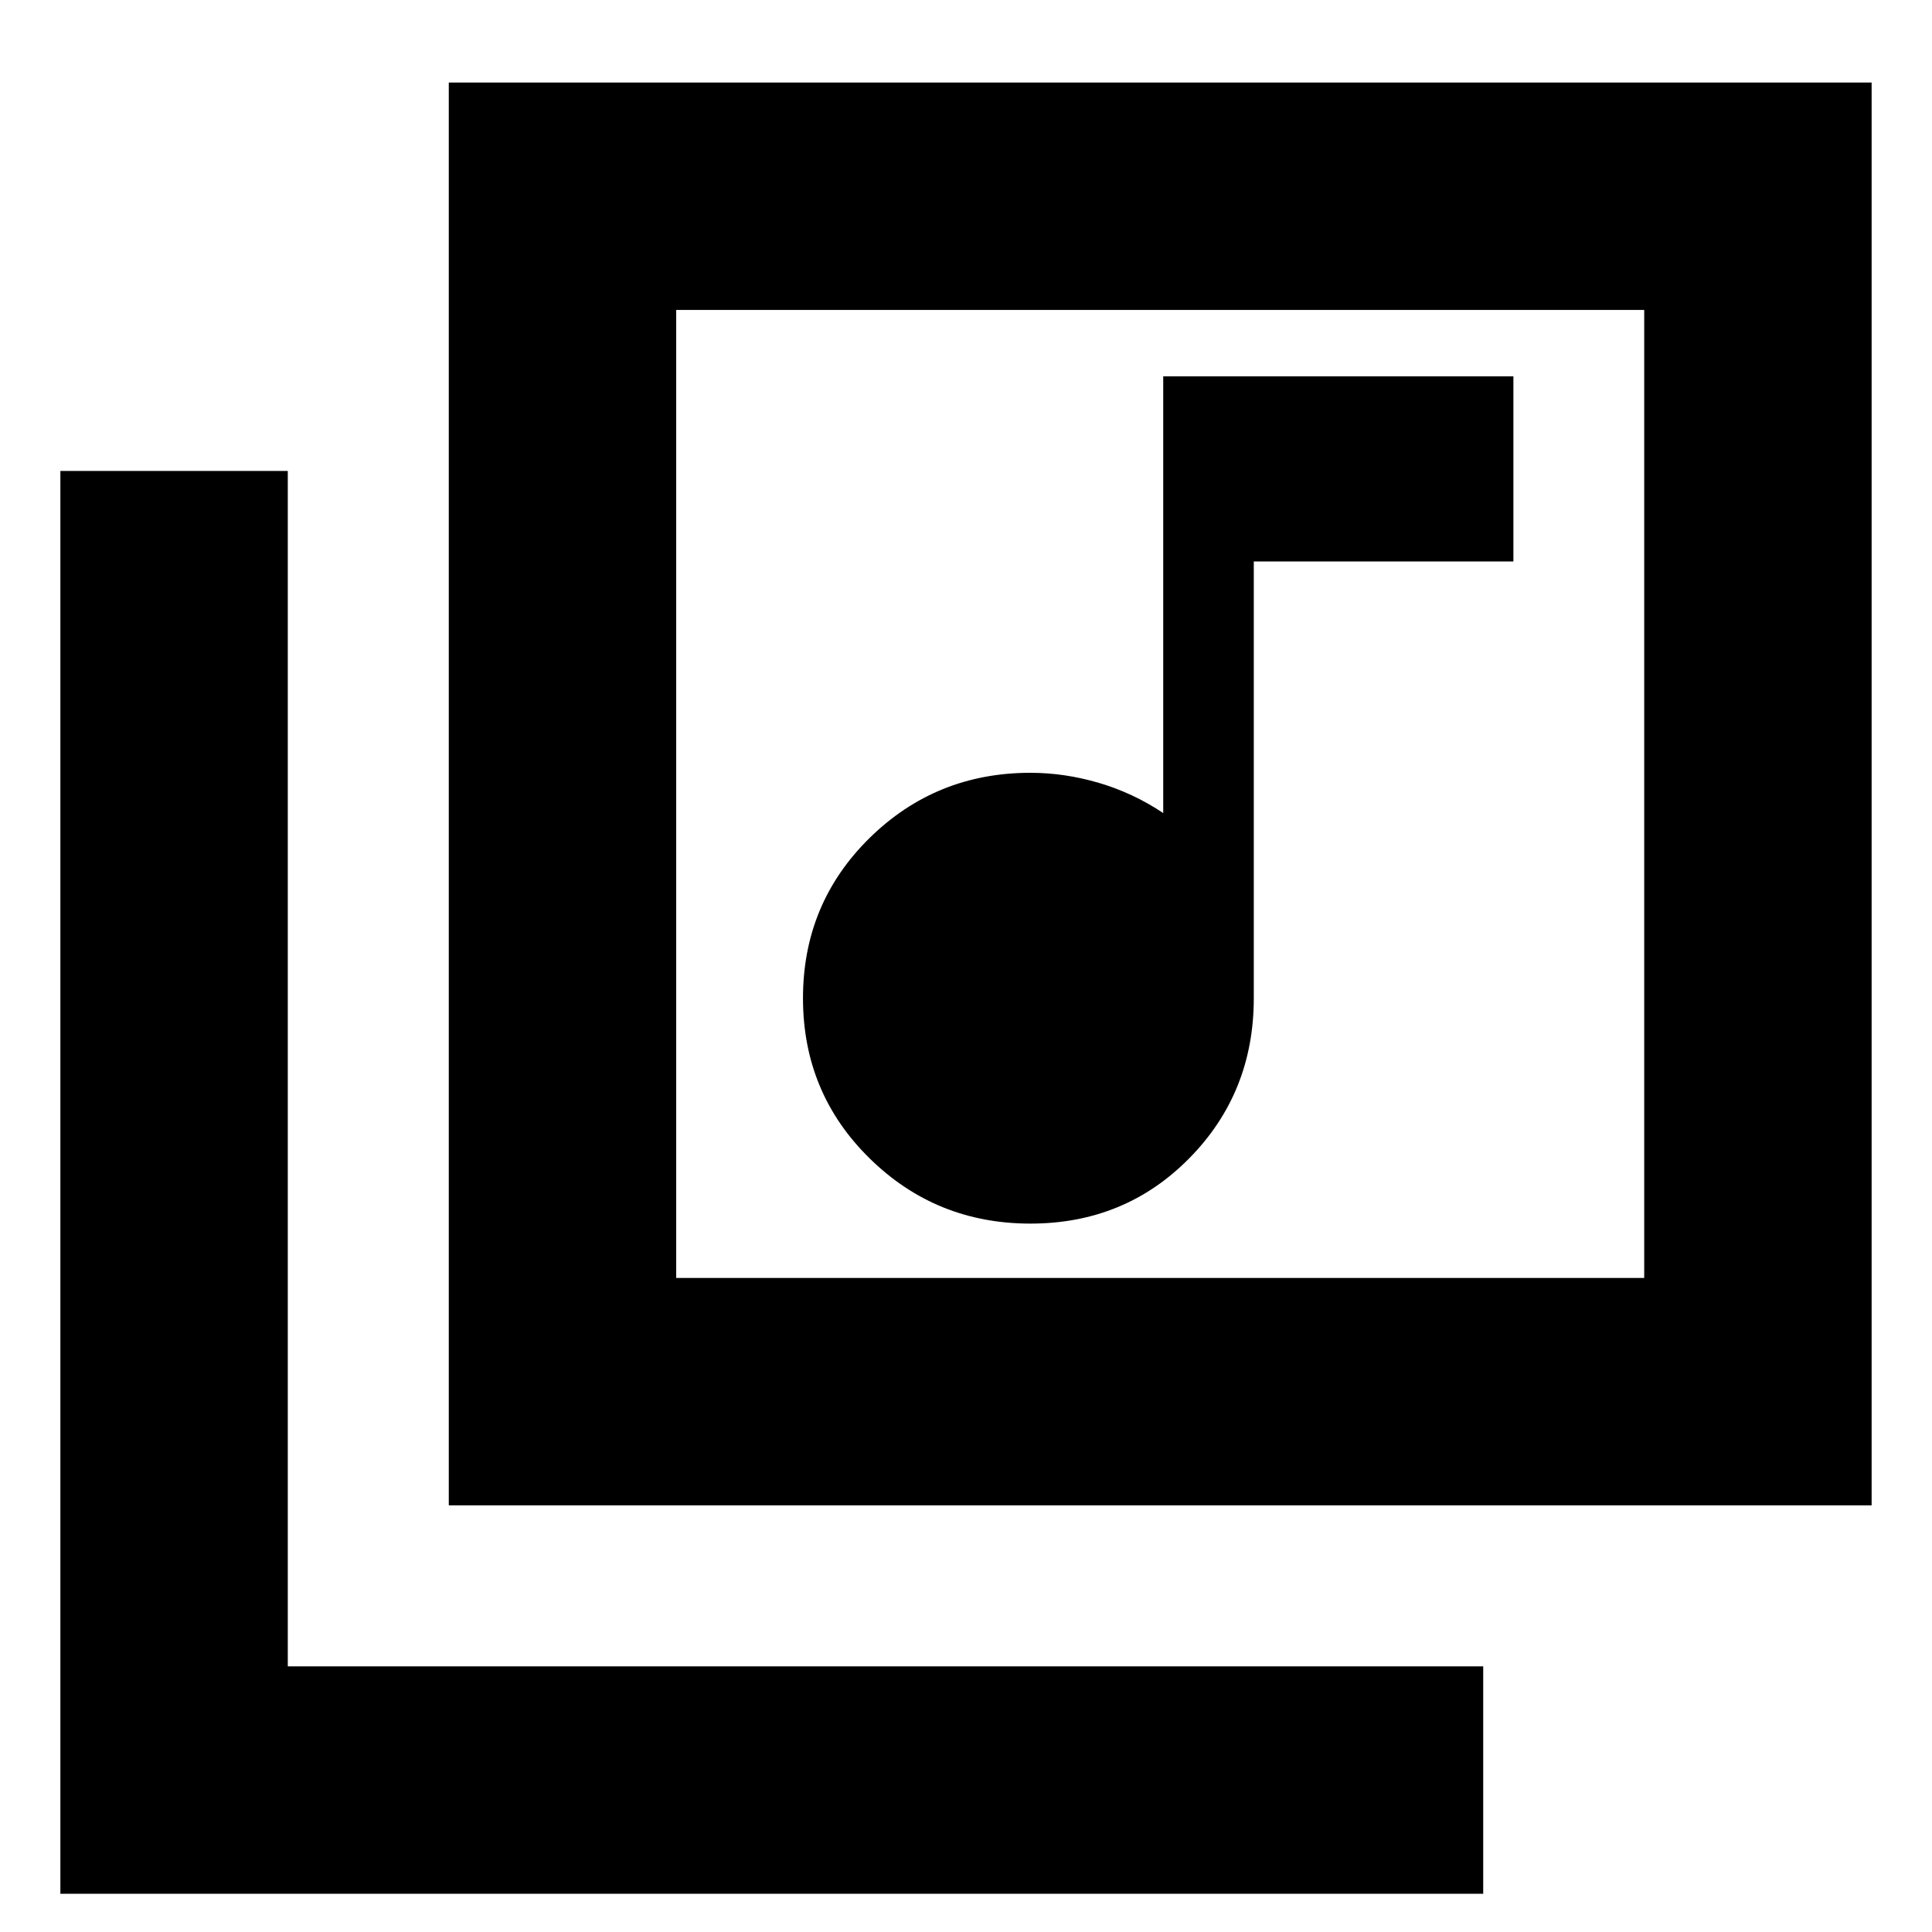 <svg xmlns="http://www.w3.org/2000/svg" height="24" width="24"><path d="M12.8 15.2q1.175 0 1.975-.813.8-.812.8-1.987V6.975H18.8v-2.3h-4.35V10.1q-.375-.25-.8-.375-.425-.125-.85-.125-1.175 0-2 .812-.825.813-.825 1.988t.825 1.987q.825.813 2 .813ZM5.575 1.025H23.25V18.7H5.575ZM8.4 15.875h12.025V3.85H8.4Zm-7.65 7.65V5.85h2.825V20.7h14.85v2.825ZM8.4 3.85v12.025Z"/></svg>